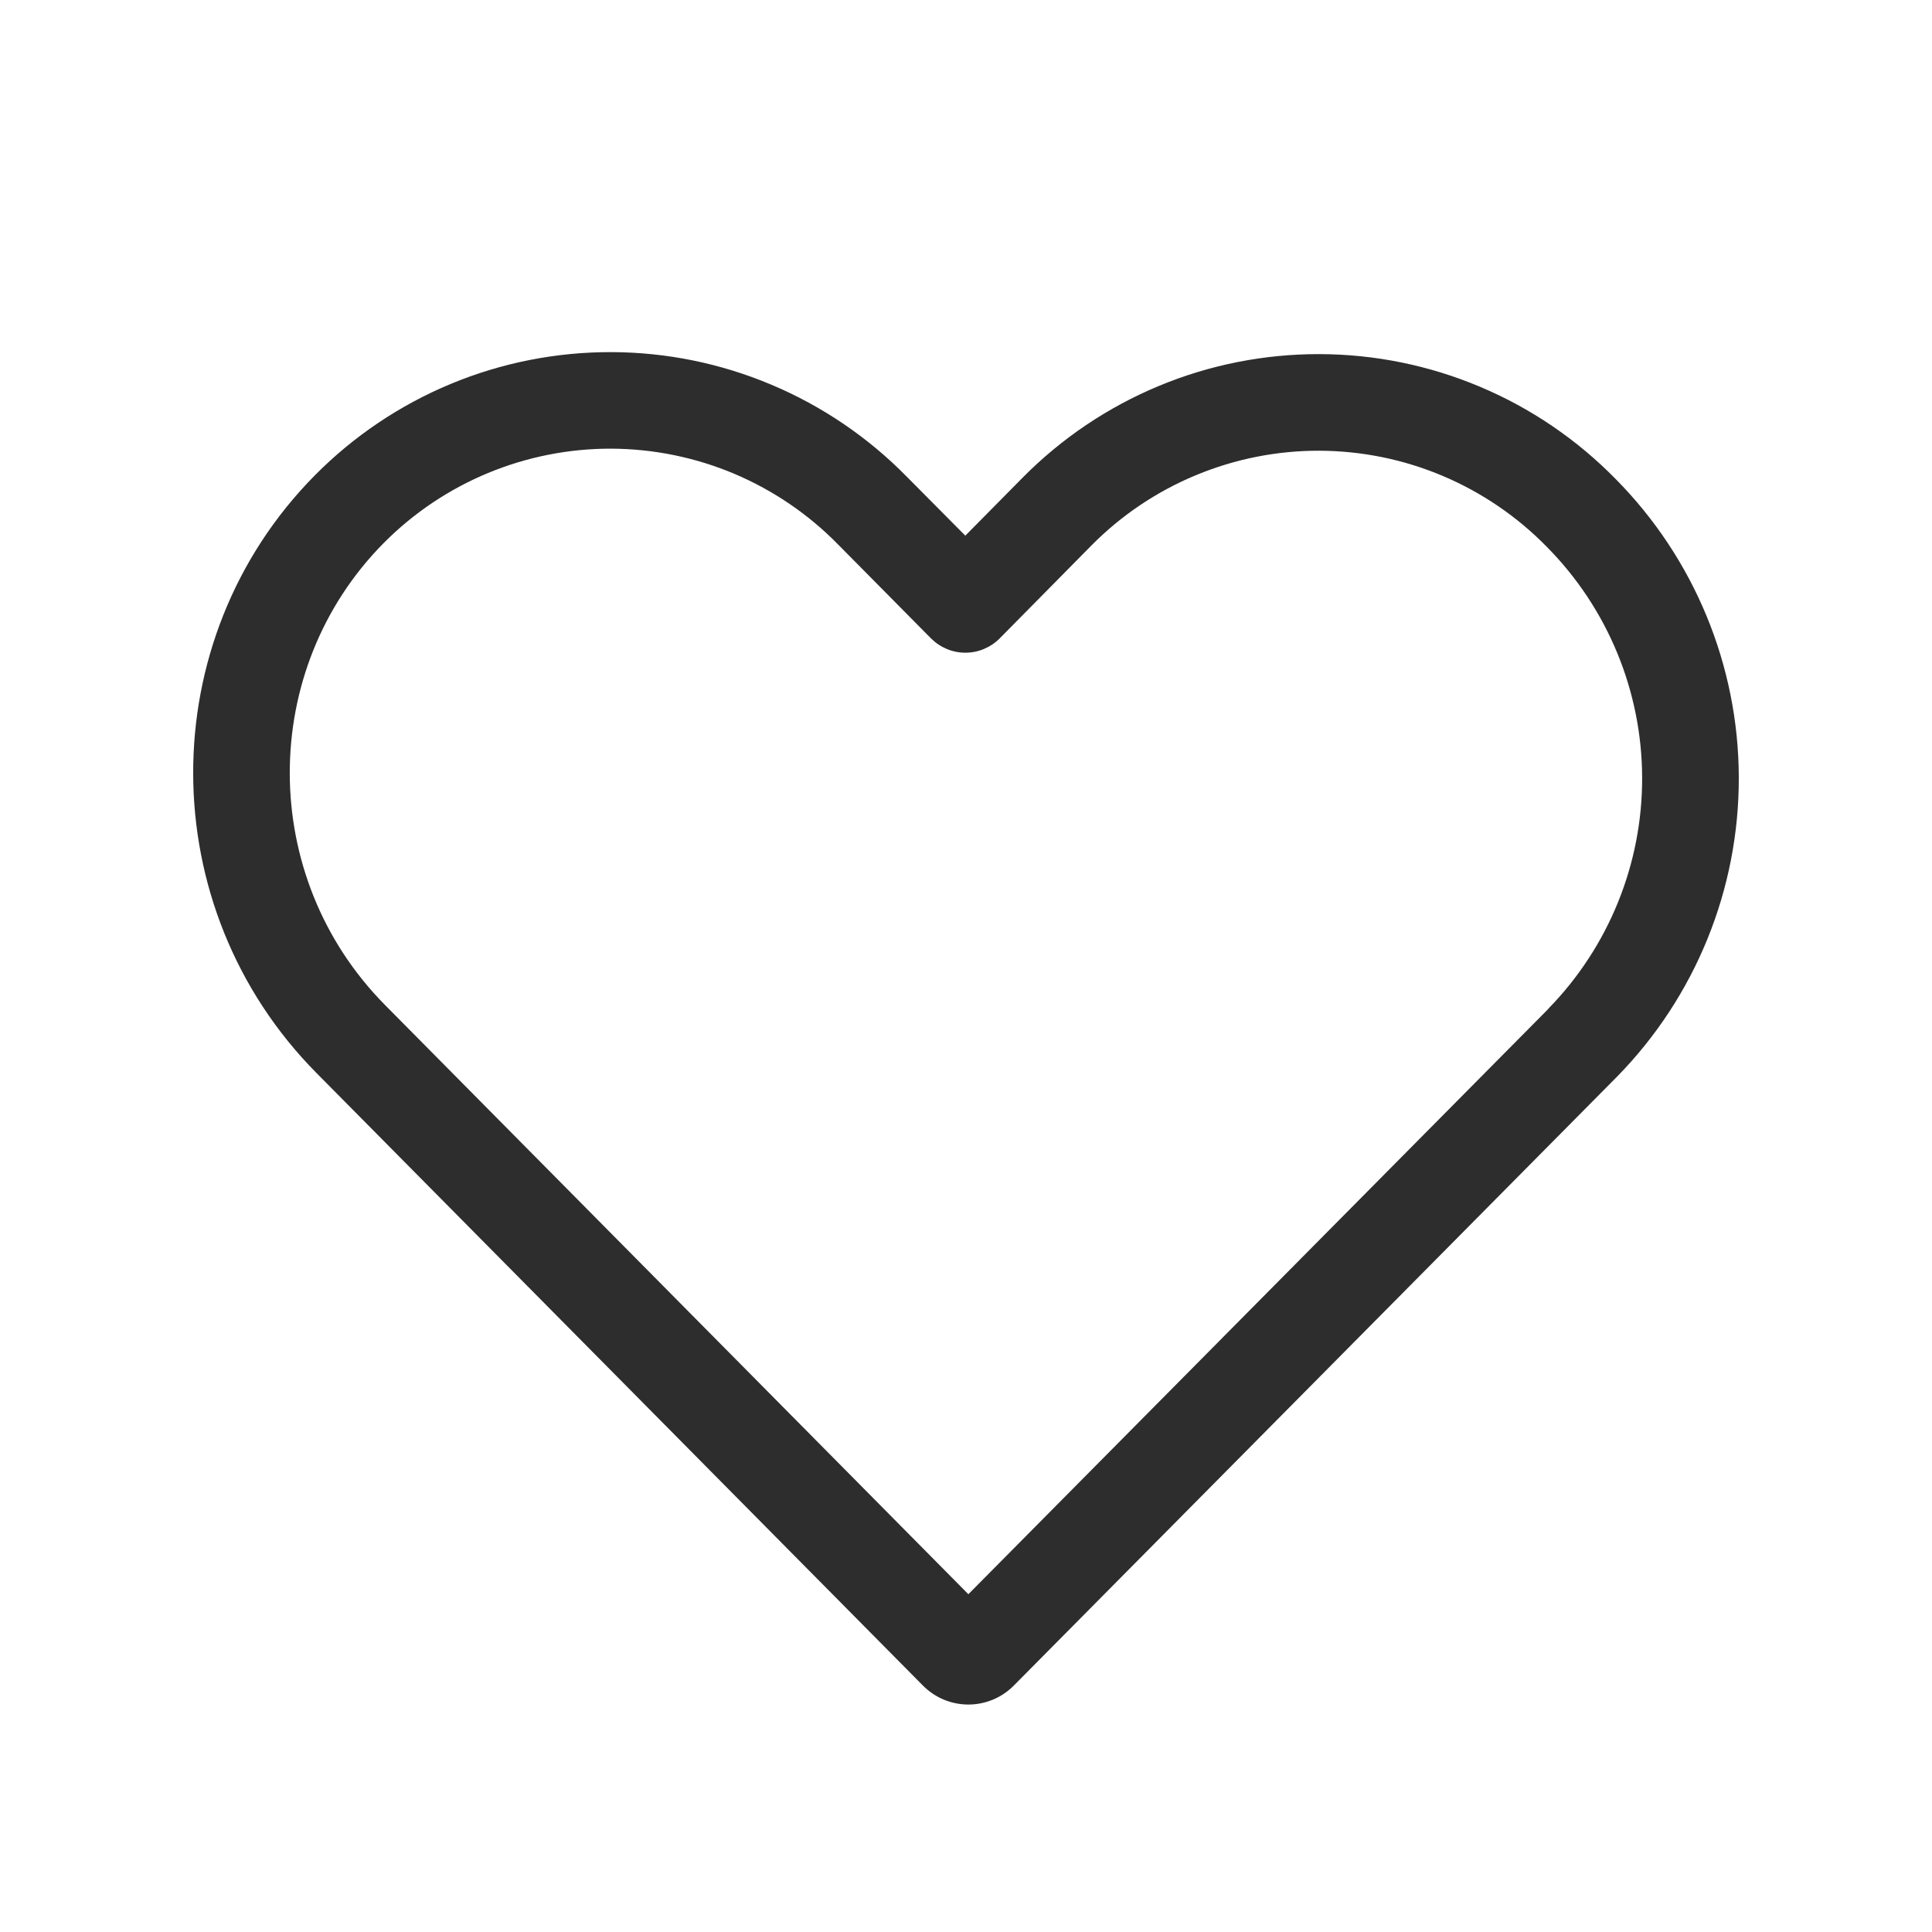 <svg width="31" height="31" viewBox="0 0 31 31" fill="none" xmlns="http://www.w3.org/2000/svg">
<g id="fluent:heart-20-regular">
<path id="Vector" d="M16.268 27.045L25.948 17.274C27.204 15.992 27.905 14.268 27.9 12.473C27.895 10.679 27.185 8.959 25.922 7.684C25.302 7.052 24.563 6.549 23.748 6.206C22.933 5.862 22.057 5.684 21.172 5.682C20.287 5.68 19.411 5.853 18.594 6.193C17.776 6.533 17.035 7.032 16.413 7.66L15.489 8.595L14.551 7.65C13.932 7.019 13.194 6.517 12.38 6.174C11.566 5.83 10.691 5.652 9.808 5.65C8.924 5.648 8.049 5.821 7.233 6.16C6.417 6.499 5.676 6.997 5.054 7.625C2.438 10.268 2.45 14.563 5.079 17.218L14.808 27.045C15.211 27.452 15.865 27.452 16.268 27.045ZM17.515 8.75C17.993 8.267 18.563 7.884 19.191 7.624C19.819 7.363 20.492 7.23 21.172 7.232C21.852 7.235 22.525 7.372 23.151 7.637C23.777 7.902 24.345 8.289 24.82 8.775C25.795 9.76 26.344 11.088 26.349 12.474C26.354 13.86 25.813 15.193 24.845 16.184V16.187L15.538 25.58L6.179 16.127C4.144 14.071 4.143 10.748 6.156 8.714C6.634 8.232 7.203 7.85 7.83 7.59C8.457 7.33 9.13 7.197 9.809 7.199C10.487 7.202 11.159 7.339 11.784 7.603C12.409 7.868 12.976 8.254 13.45 8.739L14.938 10.243C15.011 10.316 15.096 10.373 15.191 10.413C15.286 10.453 15.387 10.473 15.49 10.473C15.592 10.473 15.694 10.453 15.788 10.413C15.883 10.373 15.969 10.316 16.041 10.243L17.515 8.75Z" fill="#2D2D2D"/>
</g>
</svg>

